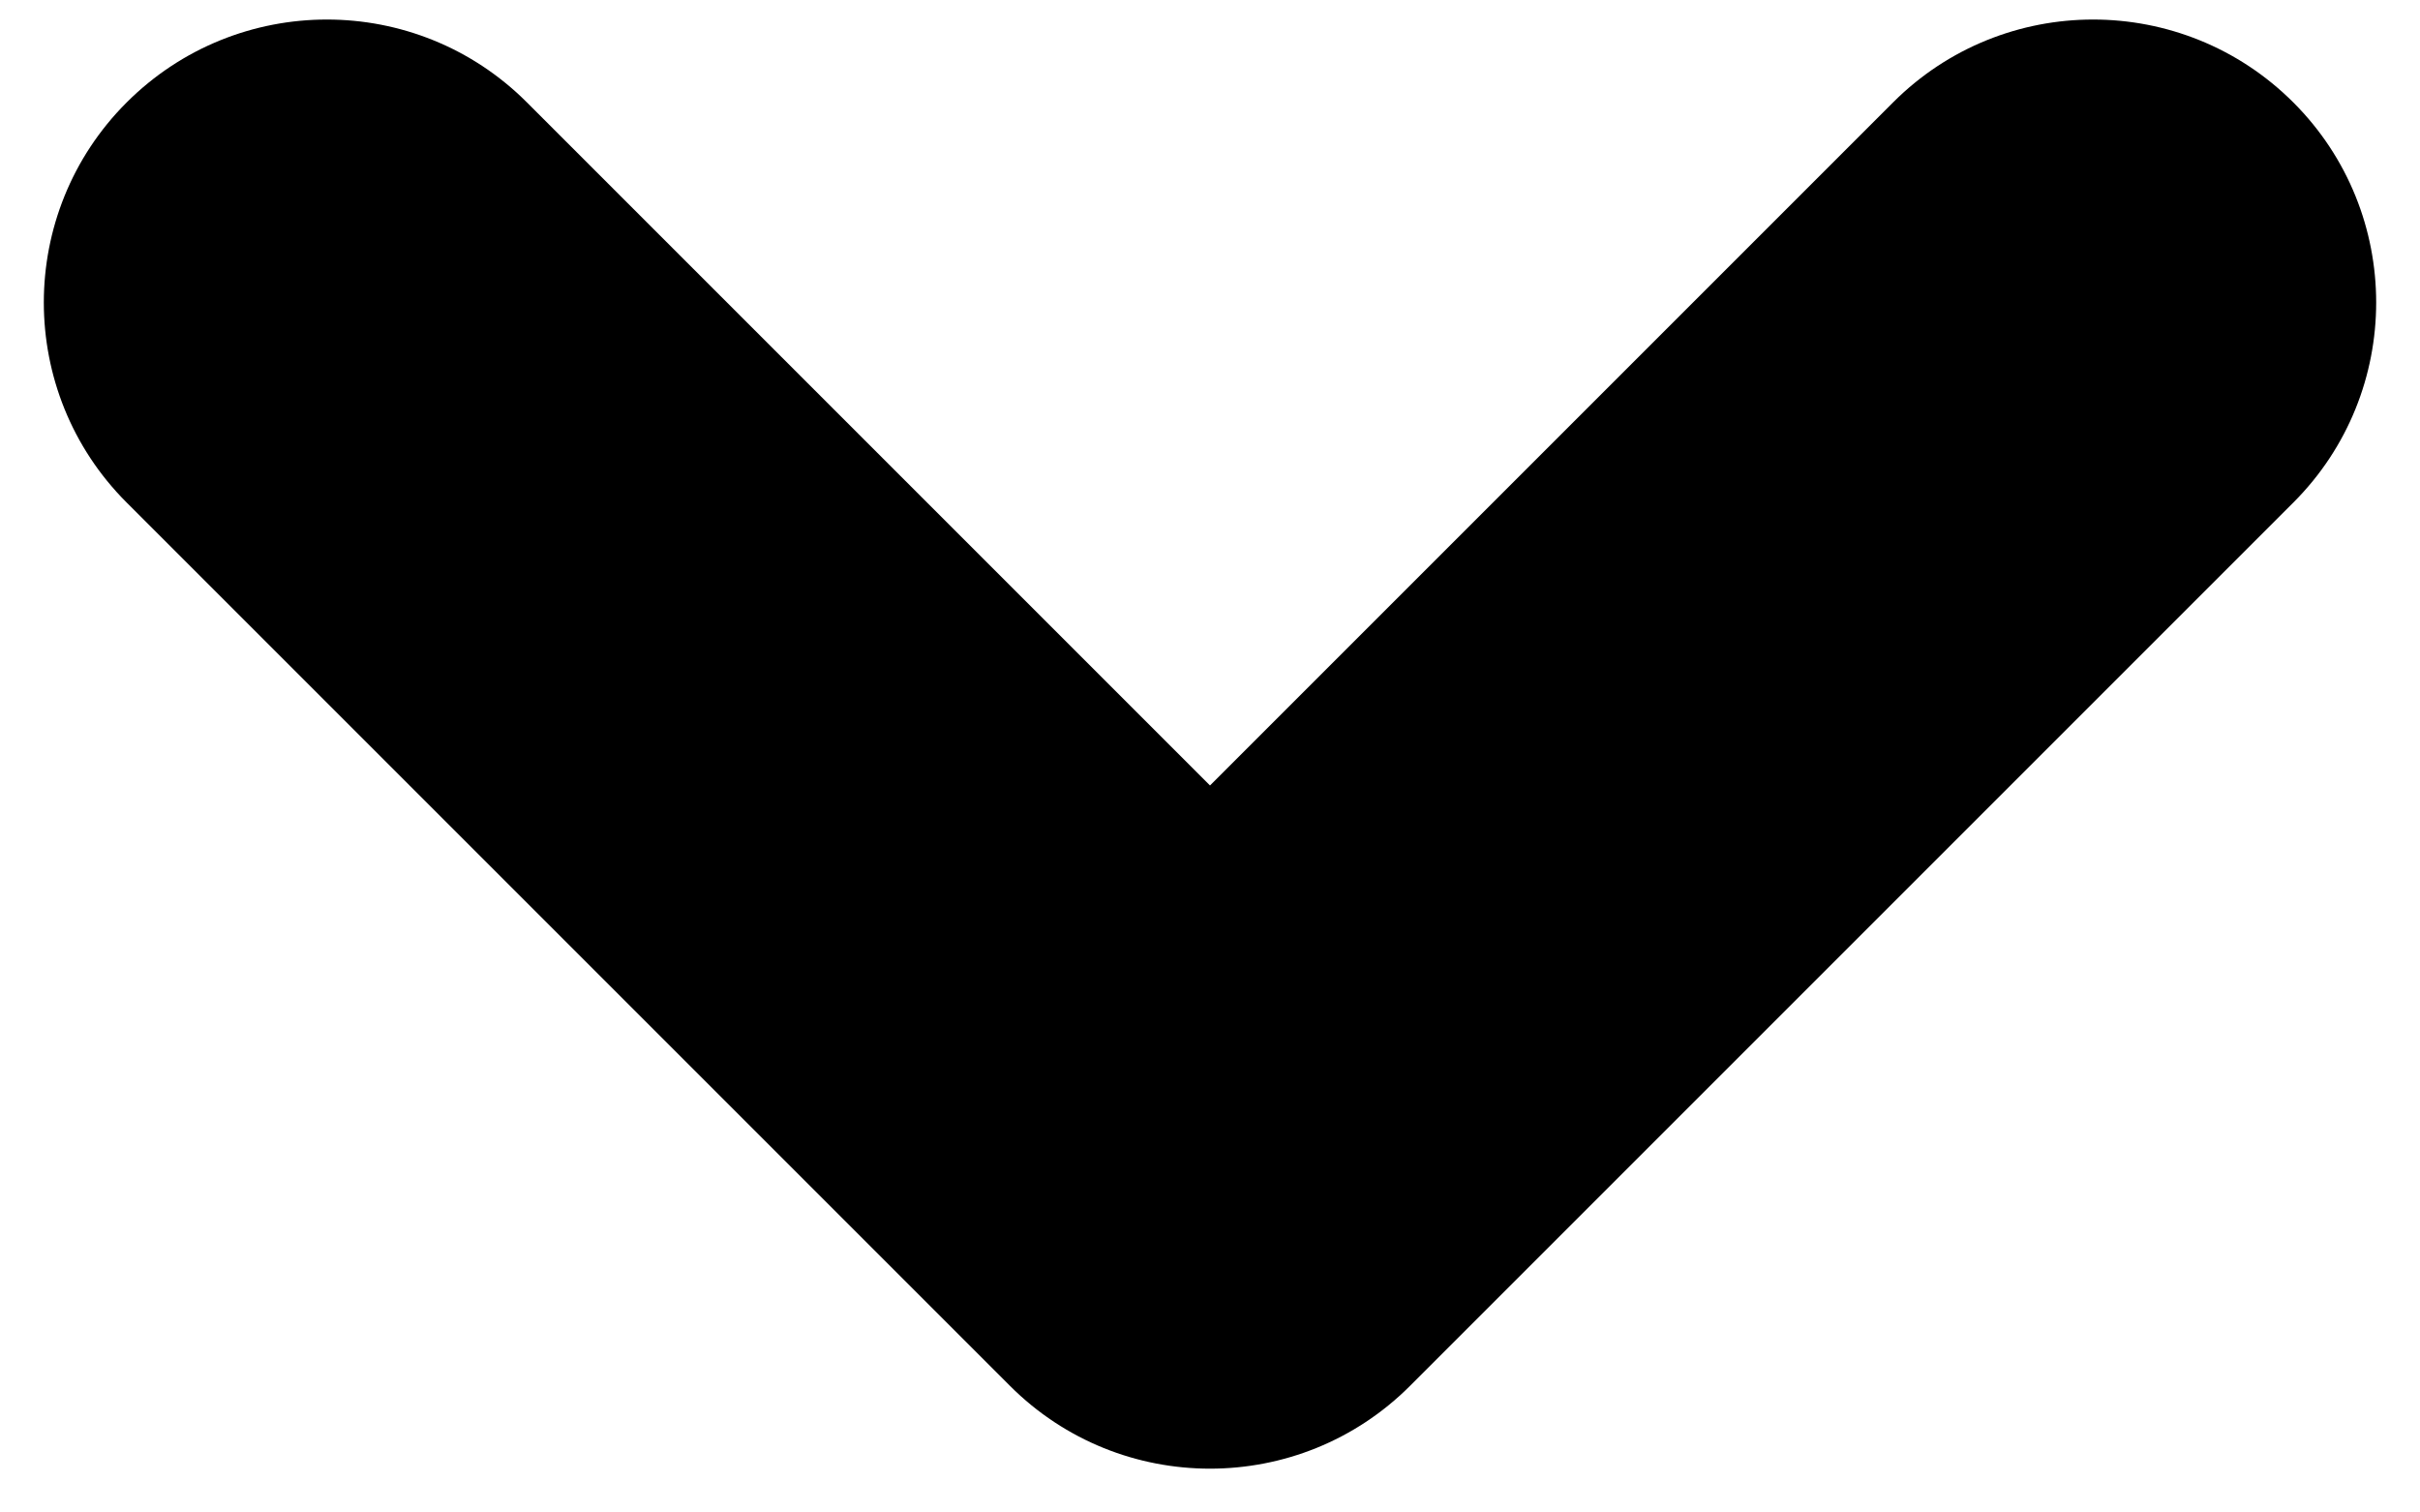 <?xml version='1.0' encoding='UTF-8'?><svg width='8px' height='5px' viewBox='0 0 8 5' version='1.1' xmlns='http://www.w3.org/2000/svg' xmlns:xlink='http://www.w3.org/1999/xlink'><g id='Page-1' stroke='none' stroke-width='1' fill='none' fill-rule='evenodd'><g id='Catalog-pages' transform='translate(-217, -65)' fill='#000000' fill-rule='nonzero'><path d='M222.129,63.935 C222.129,63.419 222.548,63 223.065,63 C223.581,63 224,63.419 224,63.935 L224,68.065 C224,68.581 223.581,69 223.065,69 L218.935,69 C218.419,69 218,68.581 218,68.065 C218,67.548 218.419,67.129 218.935,67.129 L222.129,67.129 L222.129,63.935 Z' id='Rectangle-8-Copy-3' transform='translate(221, 66) rotate(-315) translate(-221, -66) '></path></g></g></svg>